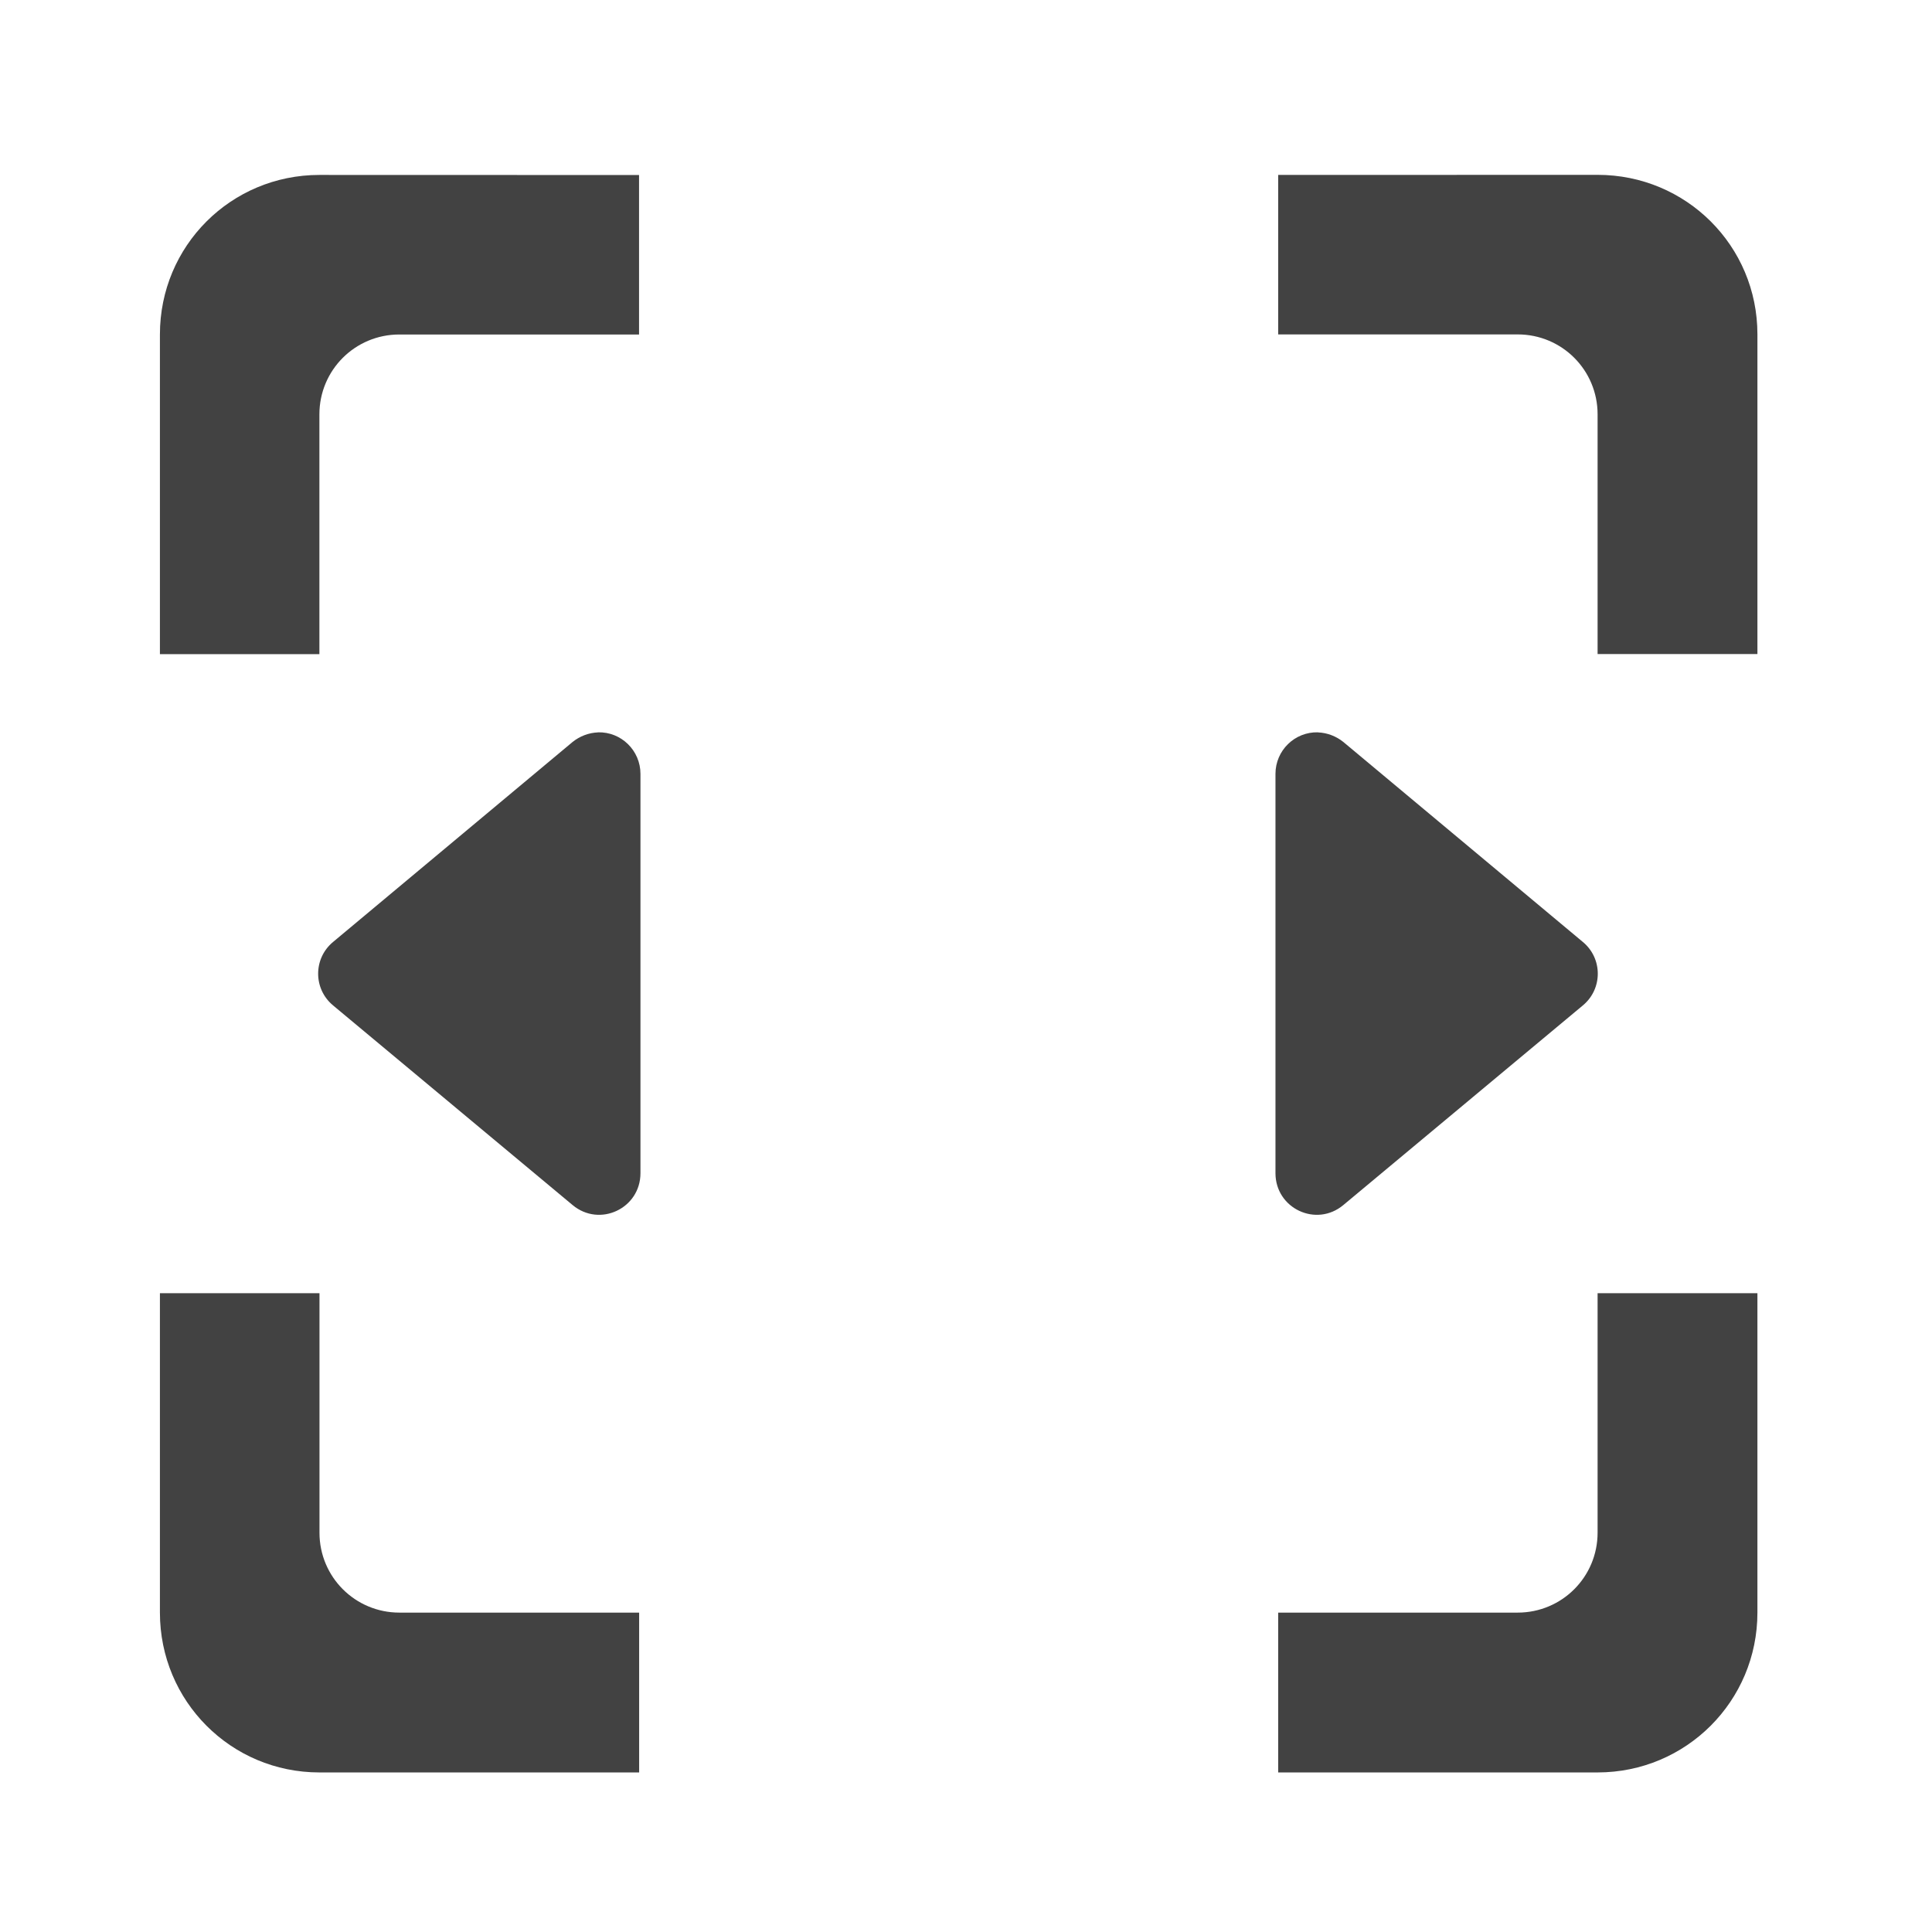 <svg height="22" viewBox="0 0 22 22" width="22" xmlns="http://www.w3.org/2000/svg"><g fill="#424242"><path d="m6.809 8.34c-.105.004-.207.043-.289.109l-2.727 2.277c-.227.188-.227.535 0 .723l2.727 2.273c.309.258.773.039.773-.363v-4.547c0-.266-.219-.48-.484-.473zm0 0"/><path d="m15.008 8.34c.105.004.207.043.289.109l2.727 2.277c.227.188.227.535 0 .723l-2.727 2.273c-.309.258-.773.039-.773-.363v-4.547c0-.266.219-.48.484-.473zm0 0"/><path d="m3.637 1.992c-1.008 0-1.816.809-1.816 1.816v3.641h1.816v-2.73c0-.504.406-.91.91-.91h2.73v-1.816zm10.918 0v1.816h2.727c.504 0 .91.406.91.91v2.73h1.82v-3.641c0-1.008-.812-1.816-1.82-1.816zm-12.734 12.734v3.637c0 1.008.809 1.82 1.816 1.82h3.641v-1.82h-2.73c-.504 0-.91-.406-.91-.91v-2.727zm16.371 0v2.727c0 .504-.406.91-.91.91h-2.727v1.82h3.637c1.008 0 1.82-.812 1.82-1.82v-3.637zm0 0"/></g></svg>